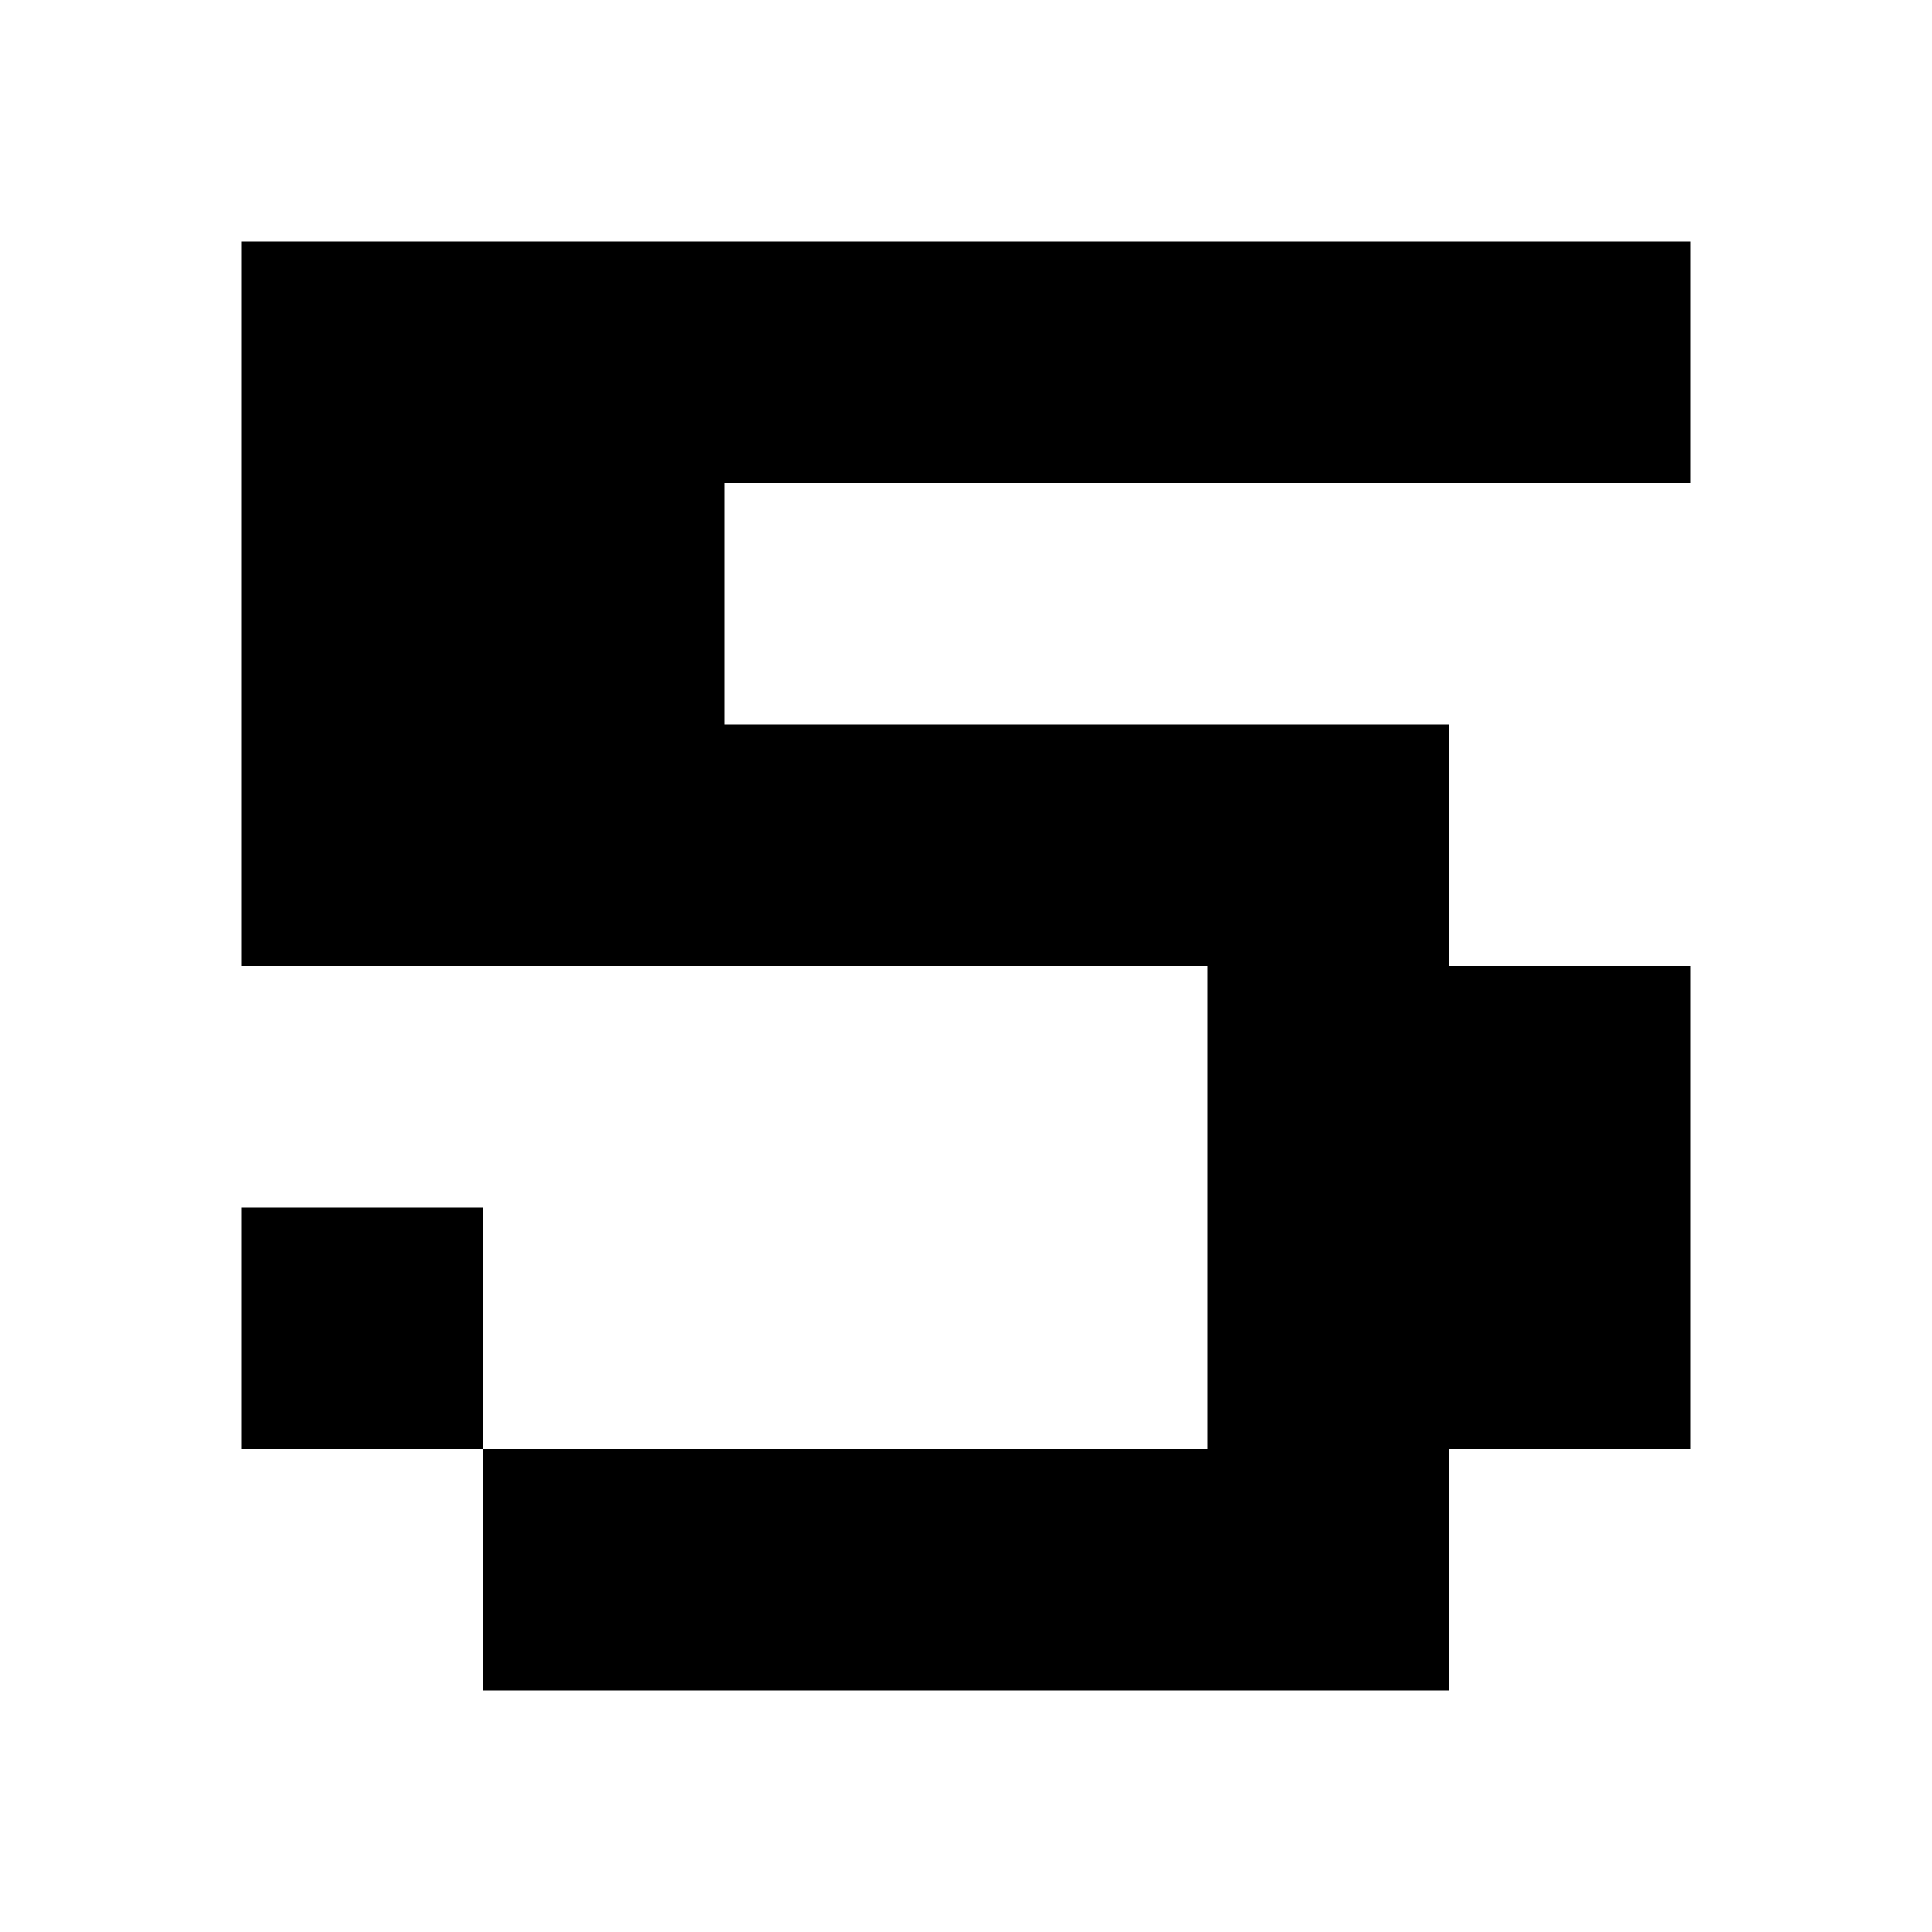 <?xml version="1.0"?>
<svg xmlns="http://www.w3.org/2000/svg" viewBox="0 0 8 8">
<path fill="#000" d="M1 1 h1v1h-1zM2 1 h1v1h-1zM3 1 h1v1h-1zM4 1 h1v1h-1zM5 1 h1v1h-1zM6 1 h1v1h-1zM1 2 h1v1h-1zM2 2 h1v1h-1zM1 3 h1v1h-1zM2 3 h1v1h-1zM3 3 h1v1h-1zM4 3 h1v1h-1zM5 3 h1v1h-1zM5 4 h1v1h-1zM6 4 h1v1h-1zM1 5 h1v1h-1zM5 5 h1v1h-1zM6 5 h1v1h-1zM2 6 h1v1h-1zM3 6 h1v1h-1zM4 6 h1v1h-1zM5 6 h1v1h-1z"/>
</svg>
